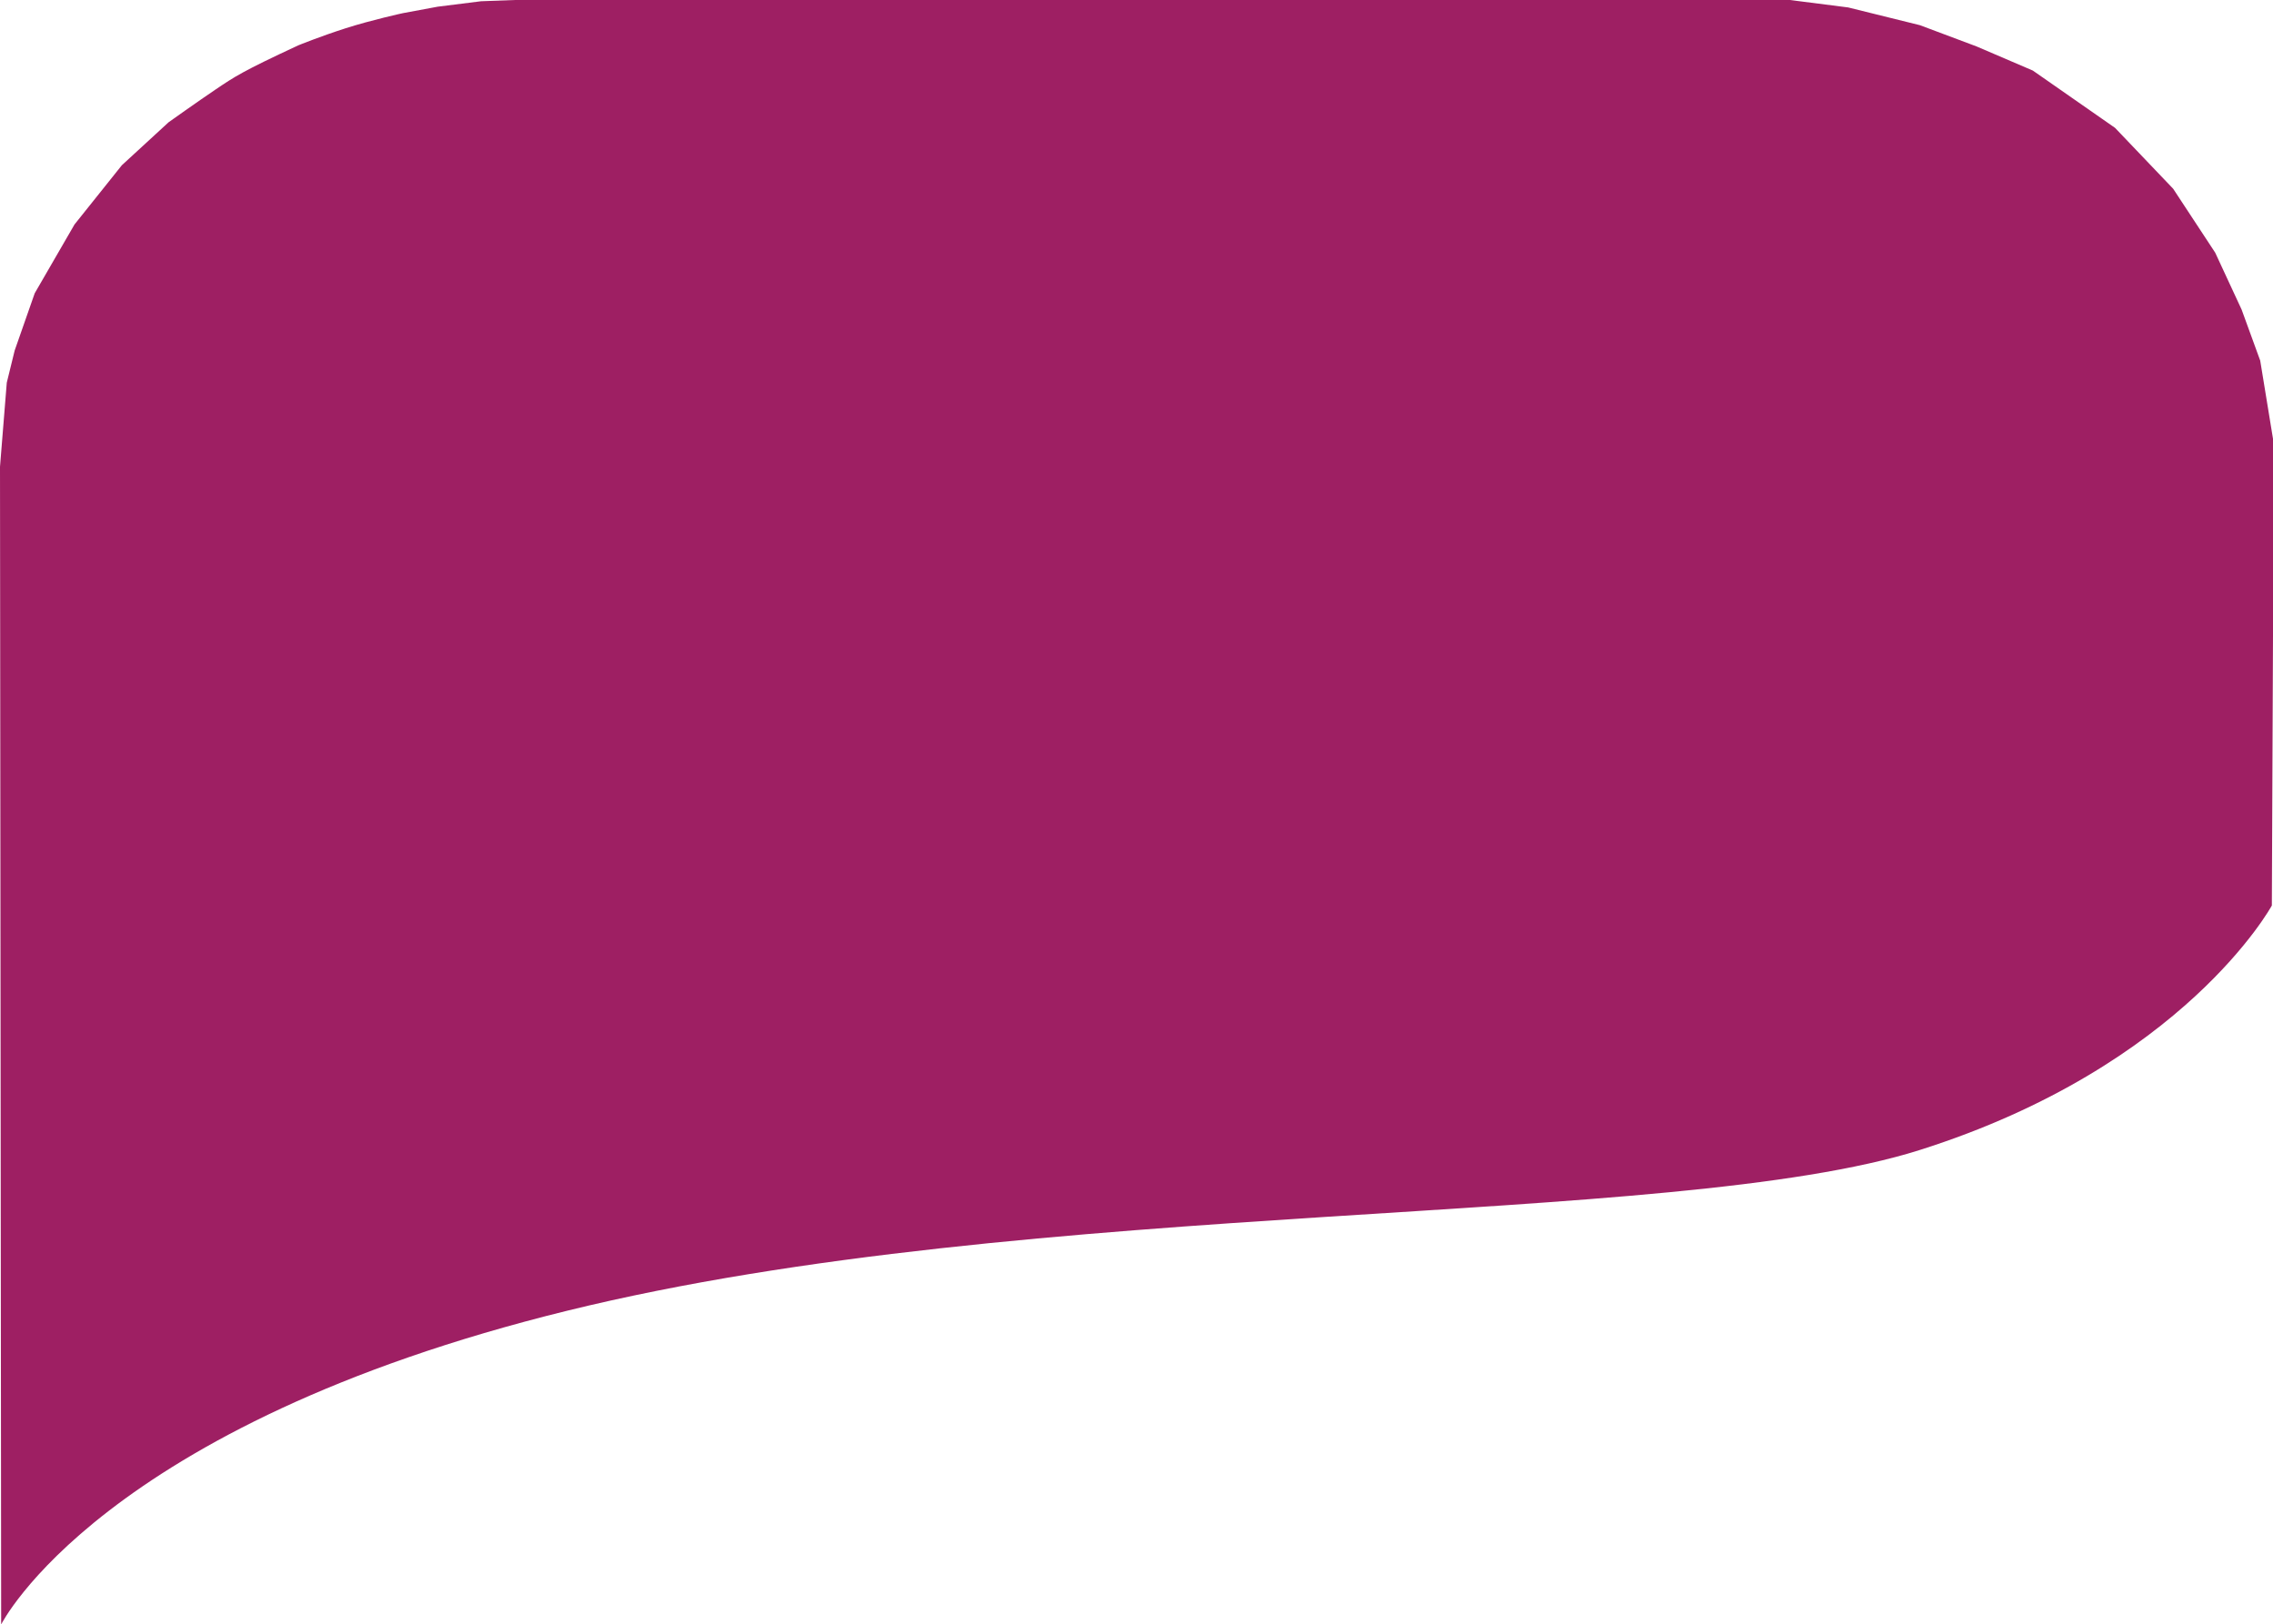 <svg xmlns="http://www.w3.org/2000/svg" width="348.93" height="249.344" viewBox="0 0 348.93 249.344">
  <path id="Path_1711" data-name="Path 1711" d="M11919.538,2315.91s-13.389,24.649-54.028,37.523c-38.281,12.127-136.018,7.055-207.682,24.683s-86.864,48.149-86.864,48.149l-.179-177.7,1.04-12.907,1.21-4.931,3.079-8.794,6.107-10.555,7.274-9.1,7.167-6.587s4.438-3.163,7.269-5.07,4.079-2.767,12.668-6.75c0,0,3.3-1.349,7.251-2.614s8.753-2.311,8.753-2.311l5.379-1,6.654-.834,5.24-.194h195.658l8.969,1.145,11.006,2.723,8.694,3.26,8.645,3.707,12.617,8.793,8.925,9.348,6.454,9.814,4.054,8.734,2.854,7.833,1.963,12V2274.5Z" transform="translate(-11570.785 -2176.92)" fill="#9e1f63"/>
</svg>
